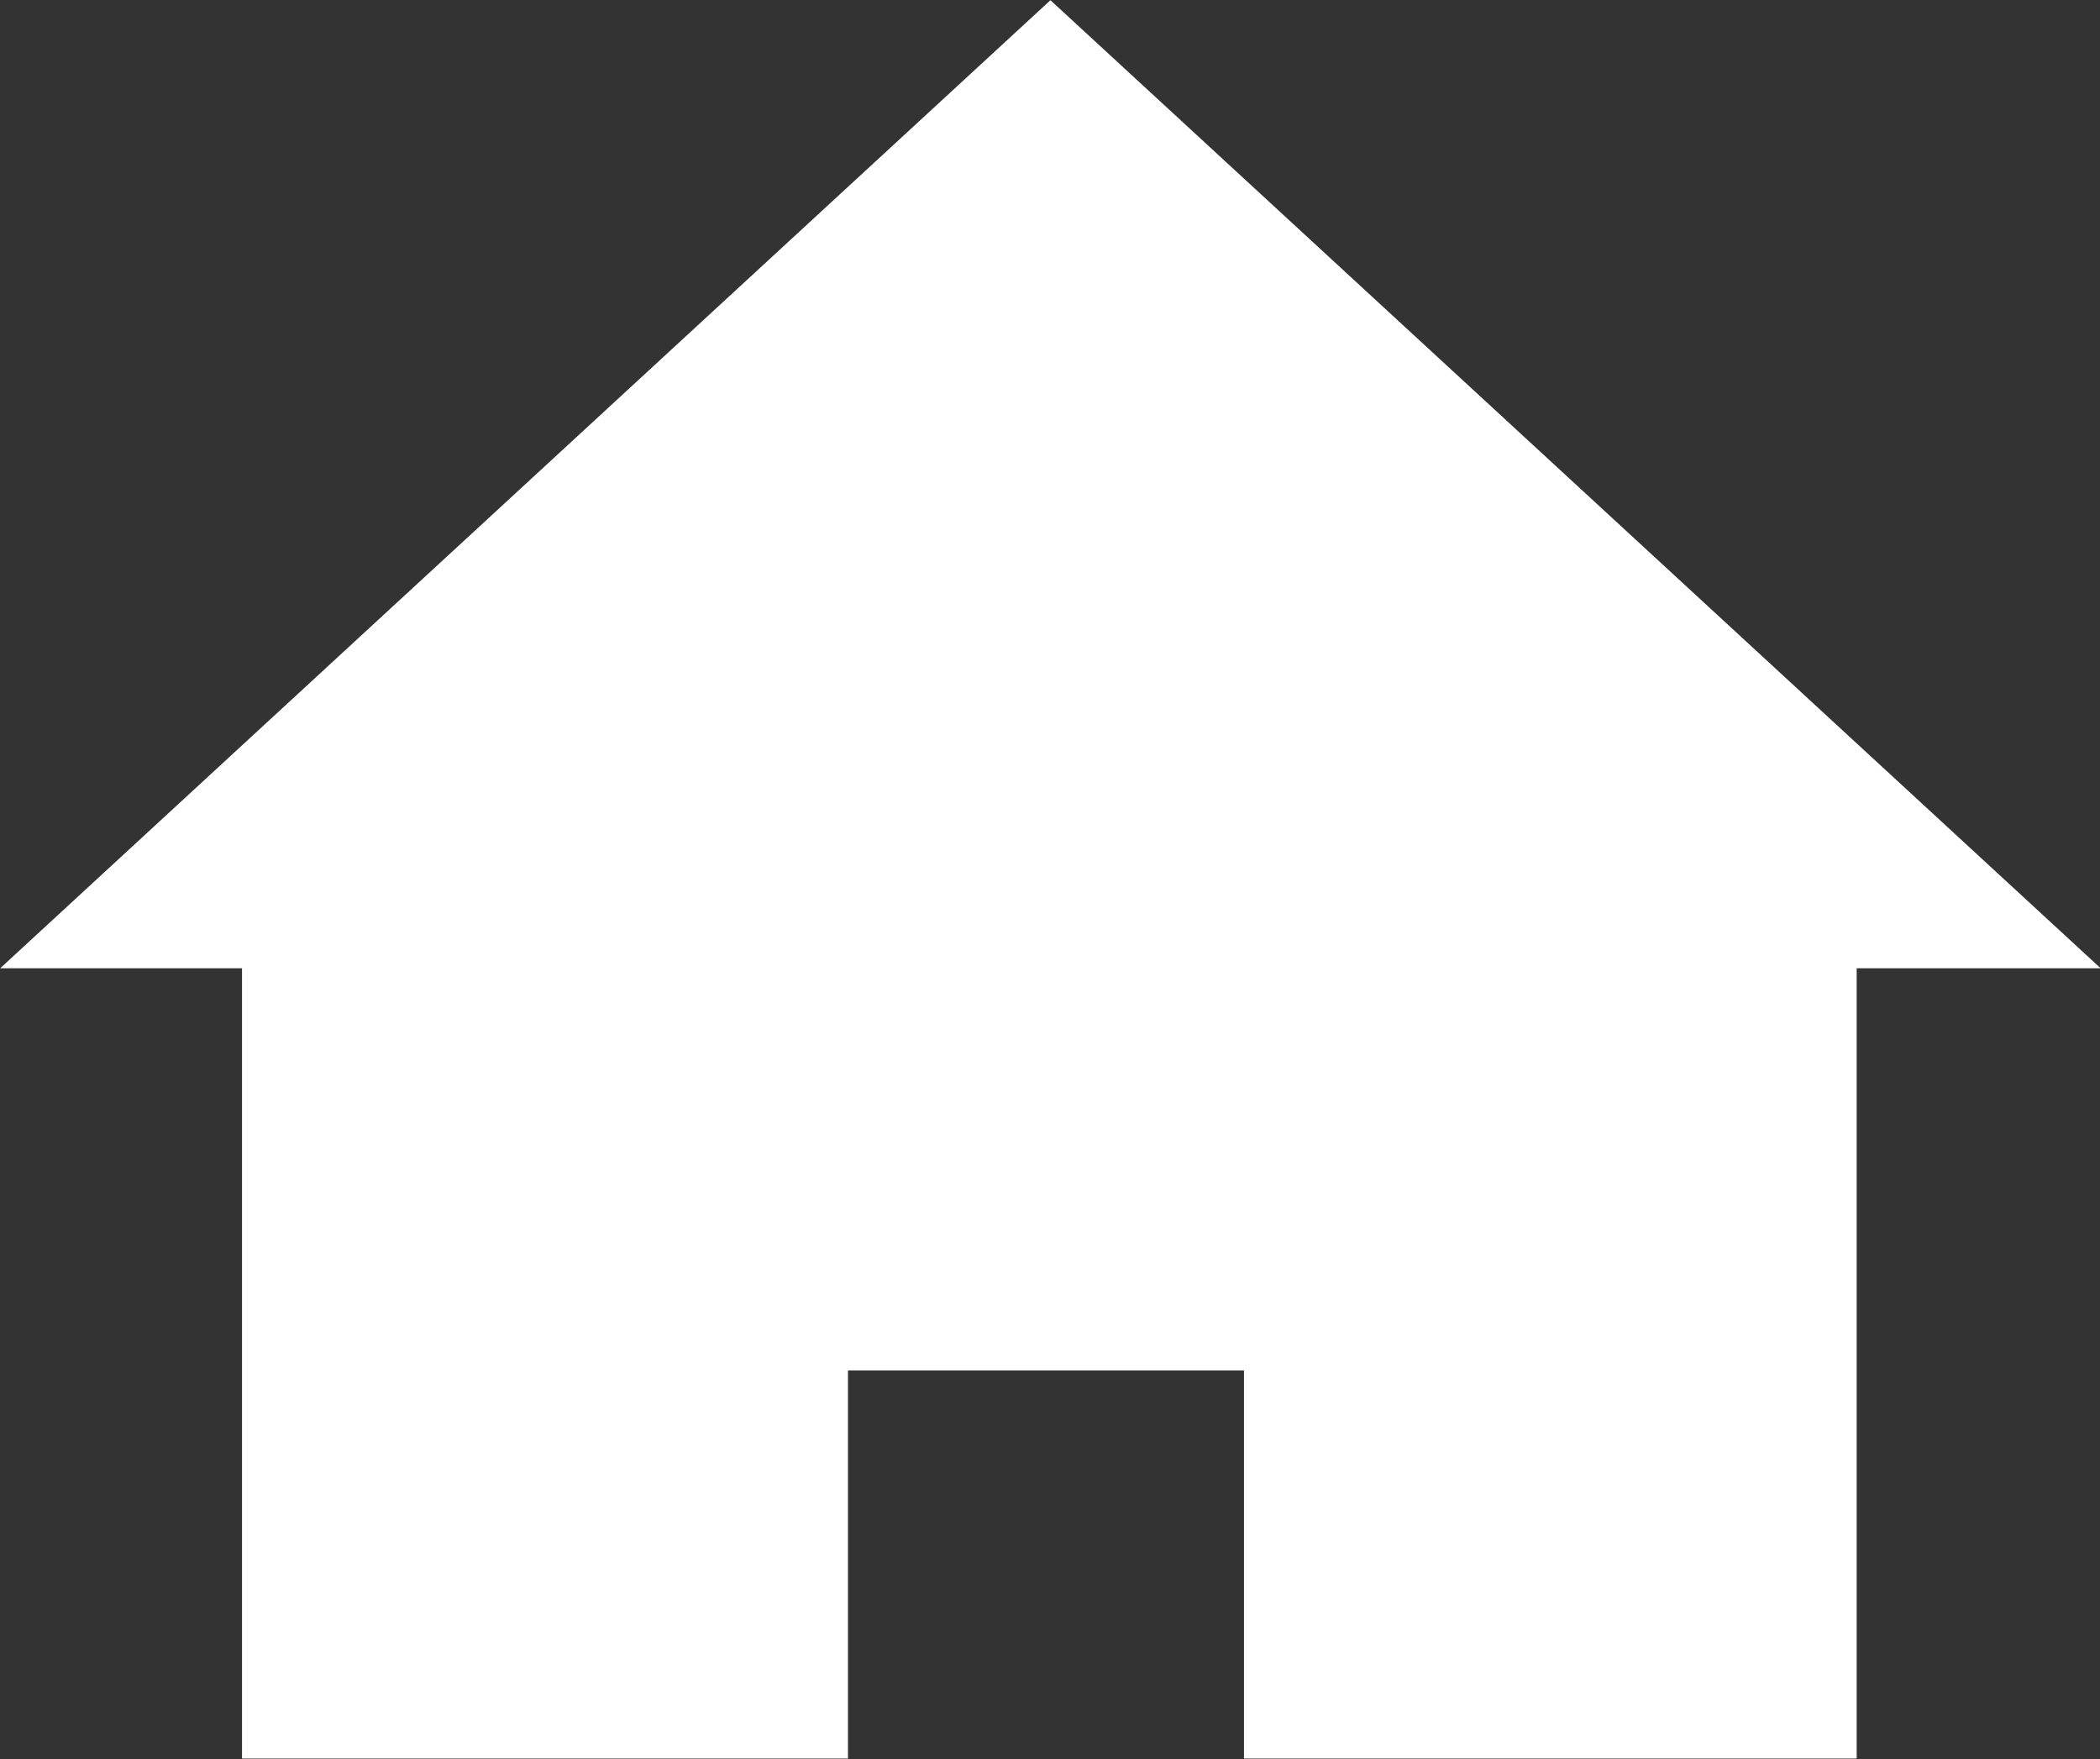 <?xml version="1.0" encoding="UTF-8" standalone="no"?>
<!-- Created with Inkscape (http://www.inkscape.org/) -->

<svg
   width="45mm"
   height="37.7mm"
   viewBox="0 0 45 37.7"
   version="1.1"
   id="svg5"
   inkscape:version="1.2.2 (732a01da63, 2022-12-09)"
   sodipodi:docname="home, back.svg"
   inkscape:export-filename="AsanAiMedia\reload_icon.png"
   inkscape:export-xdpi="96"
   inkscape:export-ydpi="96"
   xmlns:inkscape="http://www.inkscape.org/namespaces/inkscape"
   xmlns:sodipodi="http://sodipodi.sourceforge.net/DTD/sodipodi-0.dtd"
   xmlns="http://www.w3.org/2000/svg"
   xmlns:svg="http://www.w3.org/2000/svg">
  <rect x="0" y="0" width="45" height="37.7" fill="#333333" stroke="none"/>
  <sodipodi:namedview
     id="namedview7"
     pagecolor="#ffffff"
     bordercolor="#000000"
     borderopacity="0.25"
     inkscape:showpageshadow="2"
     inkscape:pageopacity="0.0"
     inkscape:pagecheckerboard="0"
     inkscape:deskcolor="#d1d1d1"
     inkscape:document-units="mm"
     showgrid="false"
     inkscape:zoom="1.3228492"
     inkscape:cx="368.52274"
     inkscape:cy="57.073778"
     inkscape:window-width="1346"
     inkscape:window-height="728"
     inkscape:window-x="88"
     inkscape:window-y="50"
     inkscape:window-maximized="0"
     inkscape:current-layer="layer1" />
  <defs
     id="defs2">
    <inkscape:path-effect
       effect="powerclip"
       id="path-effect3123"
       is_visible="true"
       lpeversion="1"
       inverse="true"
       flatten="false"
       hide_clip="false"
       message="Füllregel Gerade-Ungerade im &lt;b&gt;Füllung und Kontur&lt;/b&gt;-Dialog verwenden, wenn das Anwenden des Ausschnitts mit nachfolgendem Umwandeln in Pfade kein Ergebnis bringt" />
    <inkscape:path-effect
       effect="fillet_chamfer"
       id="path-effect2992"
       is_visible="true"
       lpeversion="1"
       nodesatellites_param="F,0,0,1,0,0,0,1 @ F,0,0,1,0,0,0,1 @ F,0,0,1,0,0,0,1 @ F,0,0,1,0,0,0,1 @ F,0,0,1,0,0,0,1 @ F,0,0,1,0,0,0,1"
       unit="px"
       method="auto"
       mode="F"
       radius="32"
       chamfer_steps="1"
       flexible="false"
       use_knot_distance="false"
       apply_no_radius="true"
       apply_with_radius="true"
       only_selected="false"
       hide_knots="false" />
    <clipPath
       clipPathUnits="userSpaceOnUse"
       id="clipPath3119">
      <rect
         style="display:none;fill:#cf5463;fill-opacity:0.411;stroke:none;stroke-width:3.716;stroke-linejoin:round;stroke-dasharray:none;stroke-opacity:1;paint-order:markers fill stroke"
         id="rect3121"
         width="12.263"
         height="12.018"
         x="38.144"
         y="45.978"
         d="M 38.144,45.978 H 50.407 V 57.996 H 38.144 Z" />
      <path
         id="lpe_path-effect3123"
         style="fill:#cf5463;fill-opacity:0.411;stroke:none;stroke-width:3.716;stroke-linejoin:round;stroke-dasharray:none;stroke-opacity:1;paint-order:markers fill stroke"
         class="powerclip"
         d="m 14.38,27.996 h 60 v 35 h -60 z M 38.144,45.978 V 57.996 H 50.407 V 45.978 Z" />
    </clipPath>
  </defs>
  <g
     inkscape:label="Ebene 1"
     inkscape:groupmode="layer"
     id="layer1"
     transform="translate(-1.1310297e-8,-1.34)">
    <g
       id="g3405"
       transform="matrix(0.692,0,0,0.692,-8.225,-1.111)"
       inkscape:export-filename="AsanAiMedia\Home_Icon.png"
       inkscape:export-xdpi="96"
       inkscape:export-ydpi="96"
       style="fill:#ffffff;fill-opacity:1">
      <path
         sodipodi:type="star"
         style="fill:#ffffff;fill-opacity:1;stroke:none;stroke-width:1.471;stroke-linejoin:bevel;stroke-dasharray:none;stroke-opacity:1;paint-order:markers fill stroke"
         id="path2988"
         inkscape:flatsided="false"
         sodipodi:sides="3"
         sodipodi:cx="75.805717"
         sodipodi:cy="27.719999"
         sodipodi:r1="54.900524"
         sodipodi:r2="27.450262"
         sodipodi:arg1="0.52359878"
         sodipodi:arg2="1.5707963"
         inkscape:rounded="0"
         inkscape:randomized="0"
         d="m 123.351,55.17 -47.545,-10e-7 -47.545,0 23.773,-41.175 23.773,-41.175 23.773,41.175 z"
         inkscape:transform-center-y="-5.0000001"
         transform="matrix(0.684,0,0,0.364,-7.438,13.442)"
         inkscape:path-effect="#path-effect2992" />
      <path
         style="fill:#ffffff;fill-opacity:1;stroke:none;stroke-width:1.382;stroke-linejoin:bevel;paint-order:markers fill stroke"
         id="rect2196"
         width="50"
         height="25"
         x="19.38"
         y="32.996"
         clip-path="url(#clipPath3119)"
         inkscape:path-effect="#path-effect3123"
         d="m 19.38,32.996 h 50 v 25 h -50 z"
         sodipodi:type="rect" />
    </g>
  </g>
</svg>
